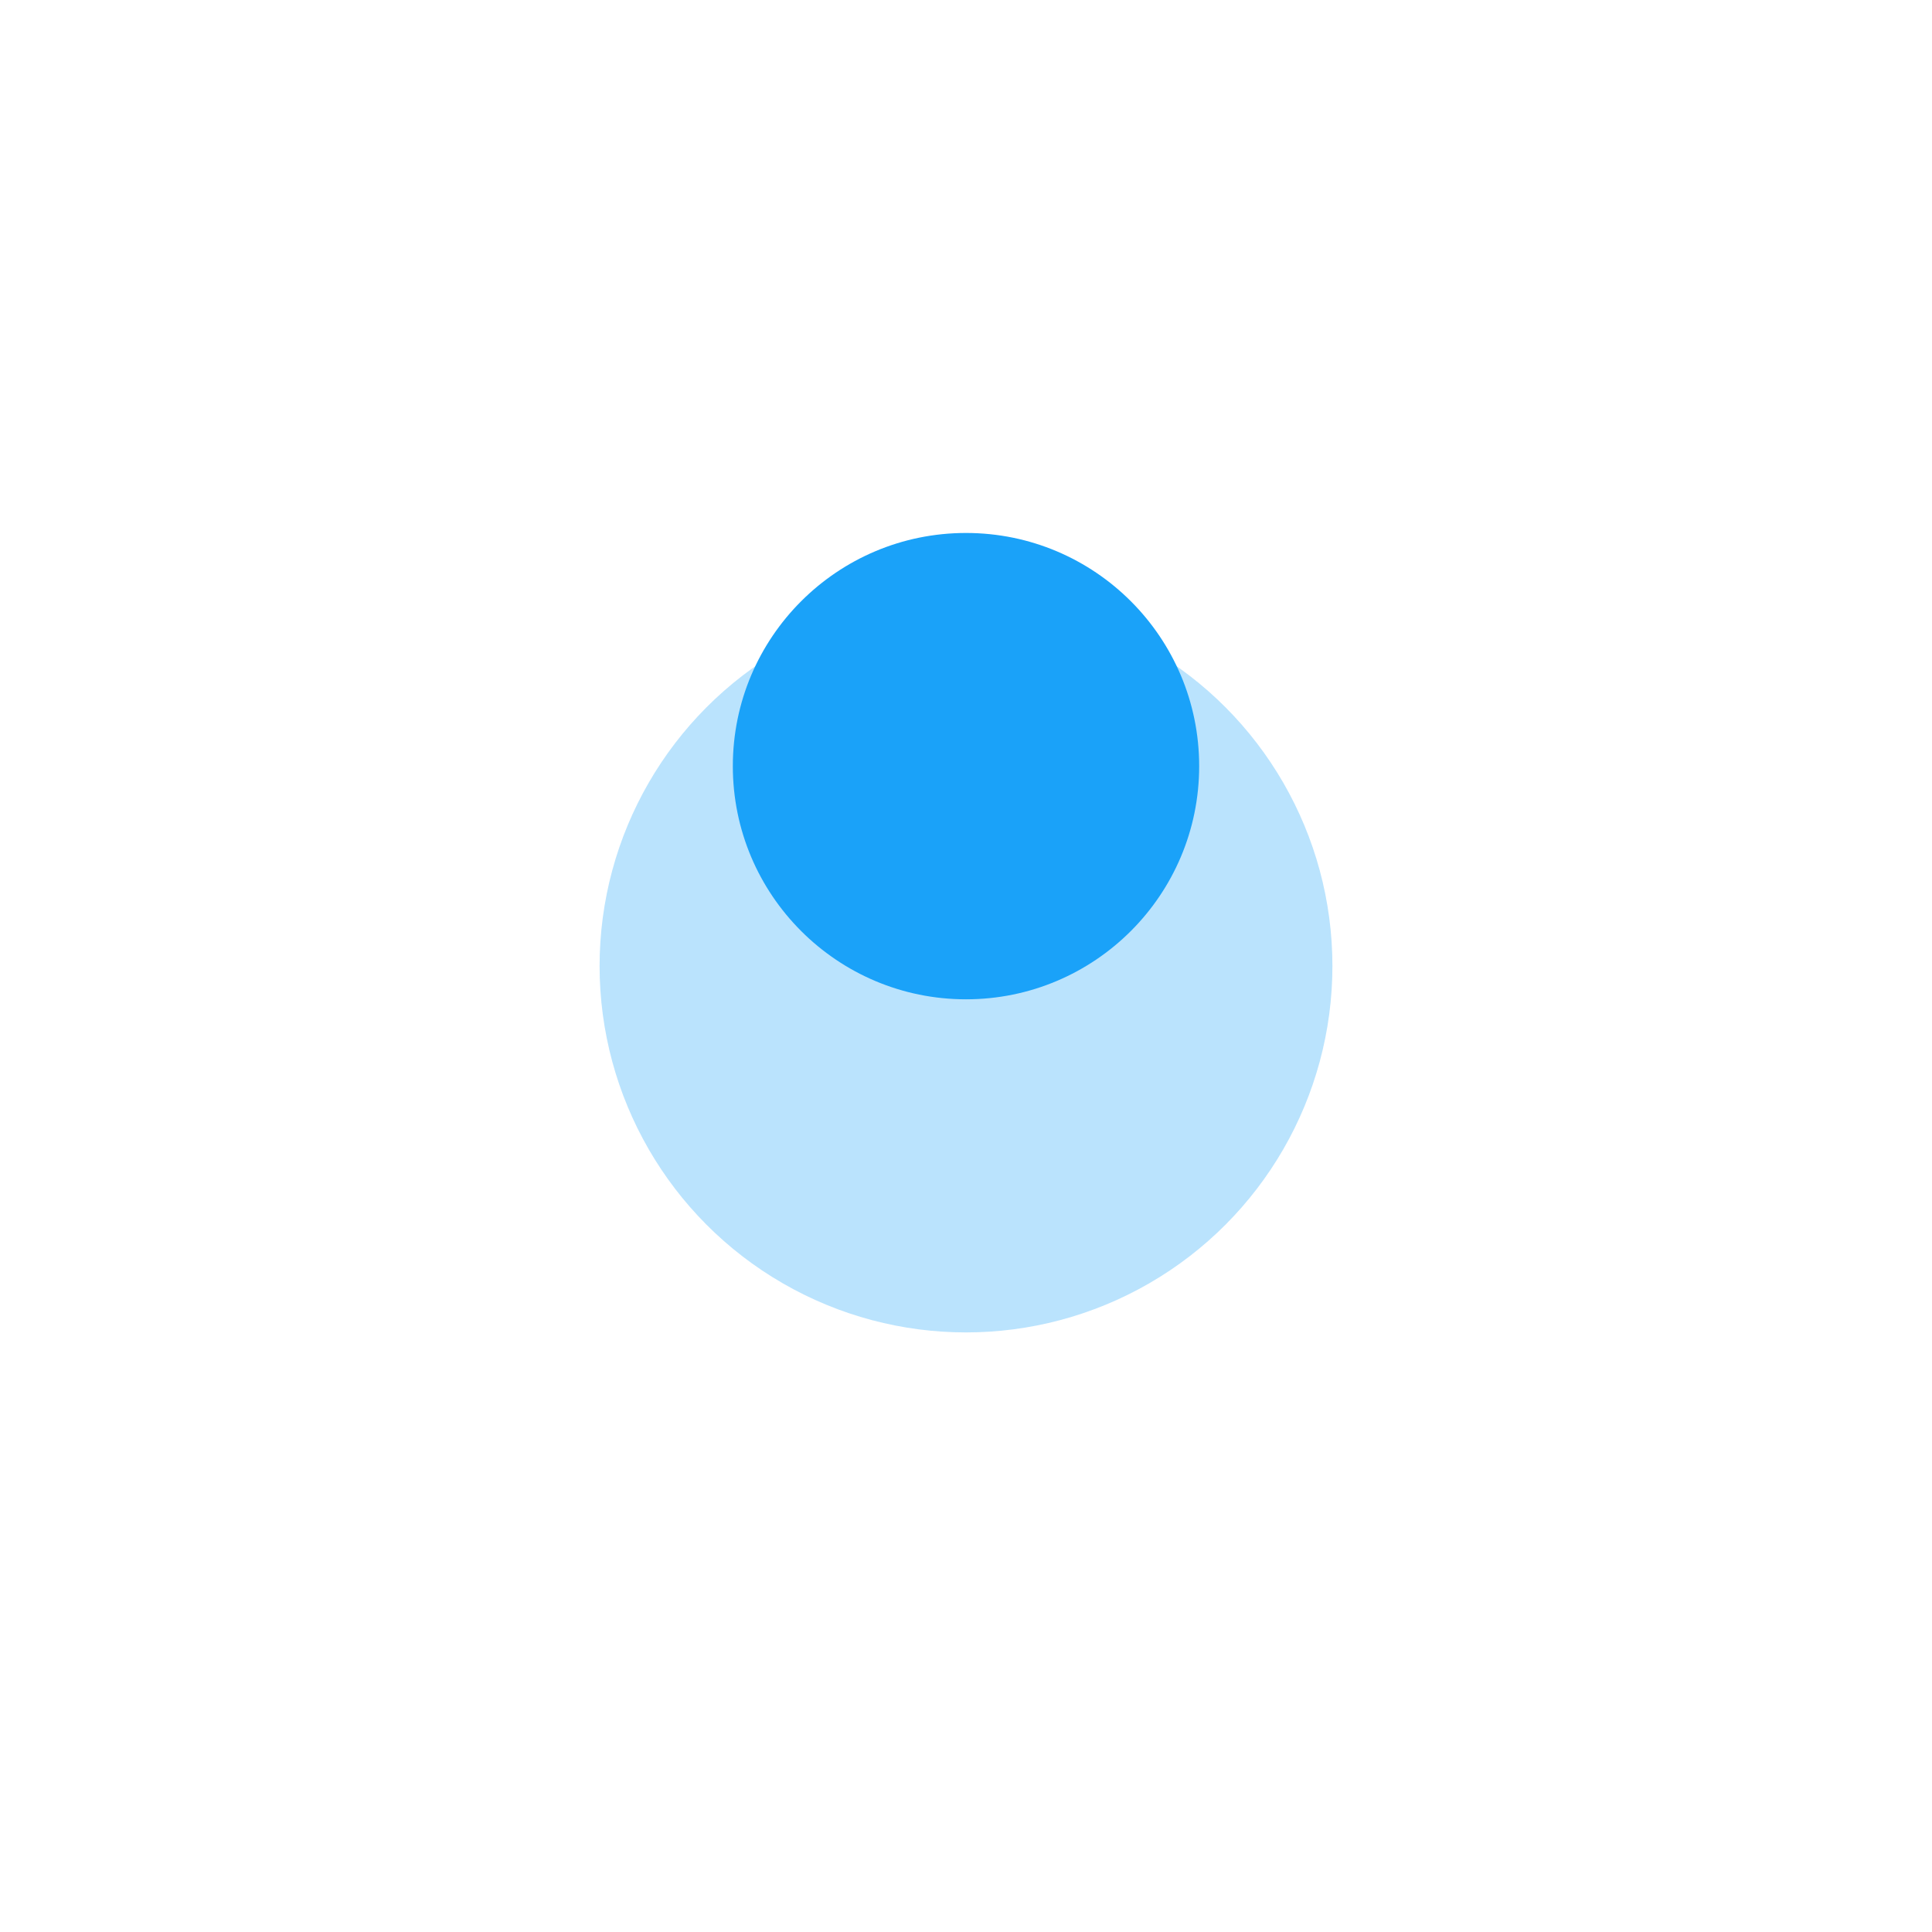 <svg xmlns="http://www.w3.org/2000/svg" width="29" height="29" viewBox="0 0 29 29">
    <defs>
        <filter id="4bdo4rivra" width="29" height="29" x="0" y="0" filterUnits="userSpaceOnUse">
            <feOffset dy="3"/>
            <feGaussianBlur result="blur" stdDeviation="3"/>
            <feFlood flood-opacity=".161"/>
            <feComposite in2="blur" operator="in"/>
            <feComposite in="SourceGraphic"/>
        </filter>
    </defs>
    <g transform="translate(9 6)">
        <g filter="url(#4bdo4rivra)" transform="translate(-9 -6)">
            <circle cx="5.5" cy="5.5" r="5.5" fill="#1aa2f9" opacity="0.3" transform="translate(9 6)"/>
        </g>
        <circle cx="3.5" cy="3.5" r="3.5" fill="#1aa2f9" transform="translate(2 2)"/>
    </g>
</svg>
